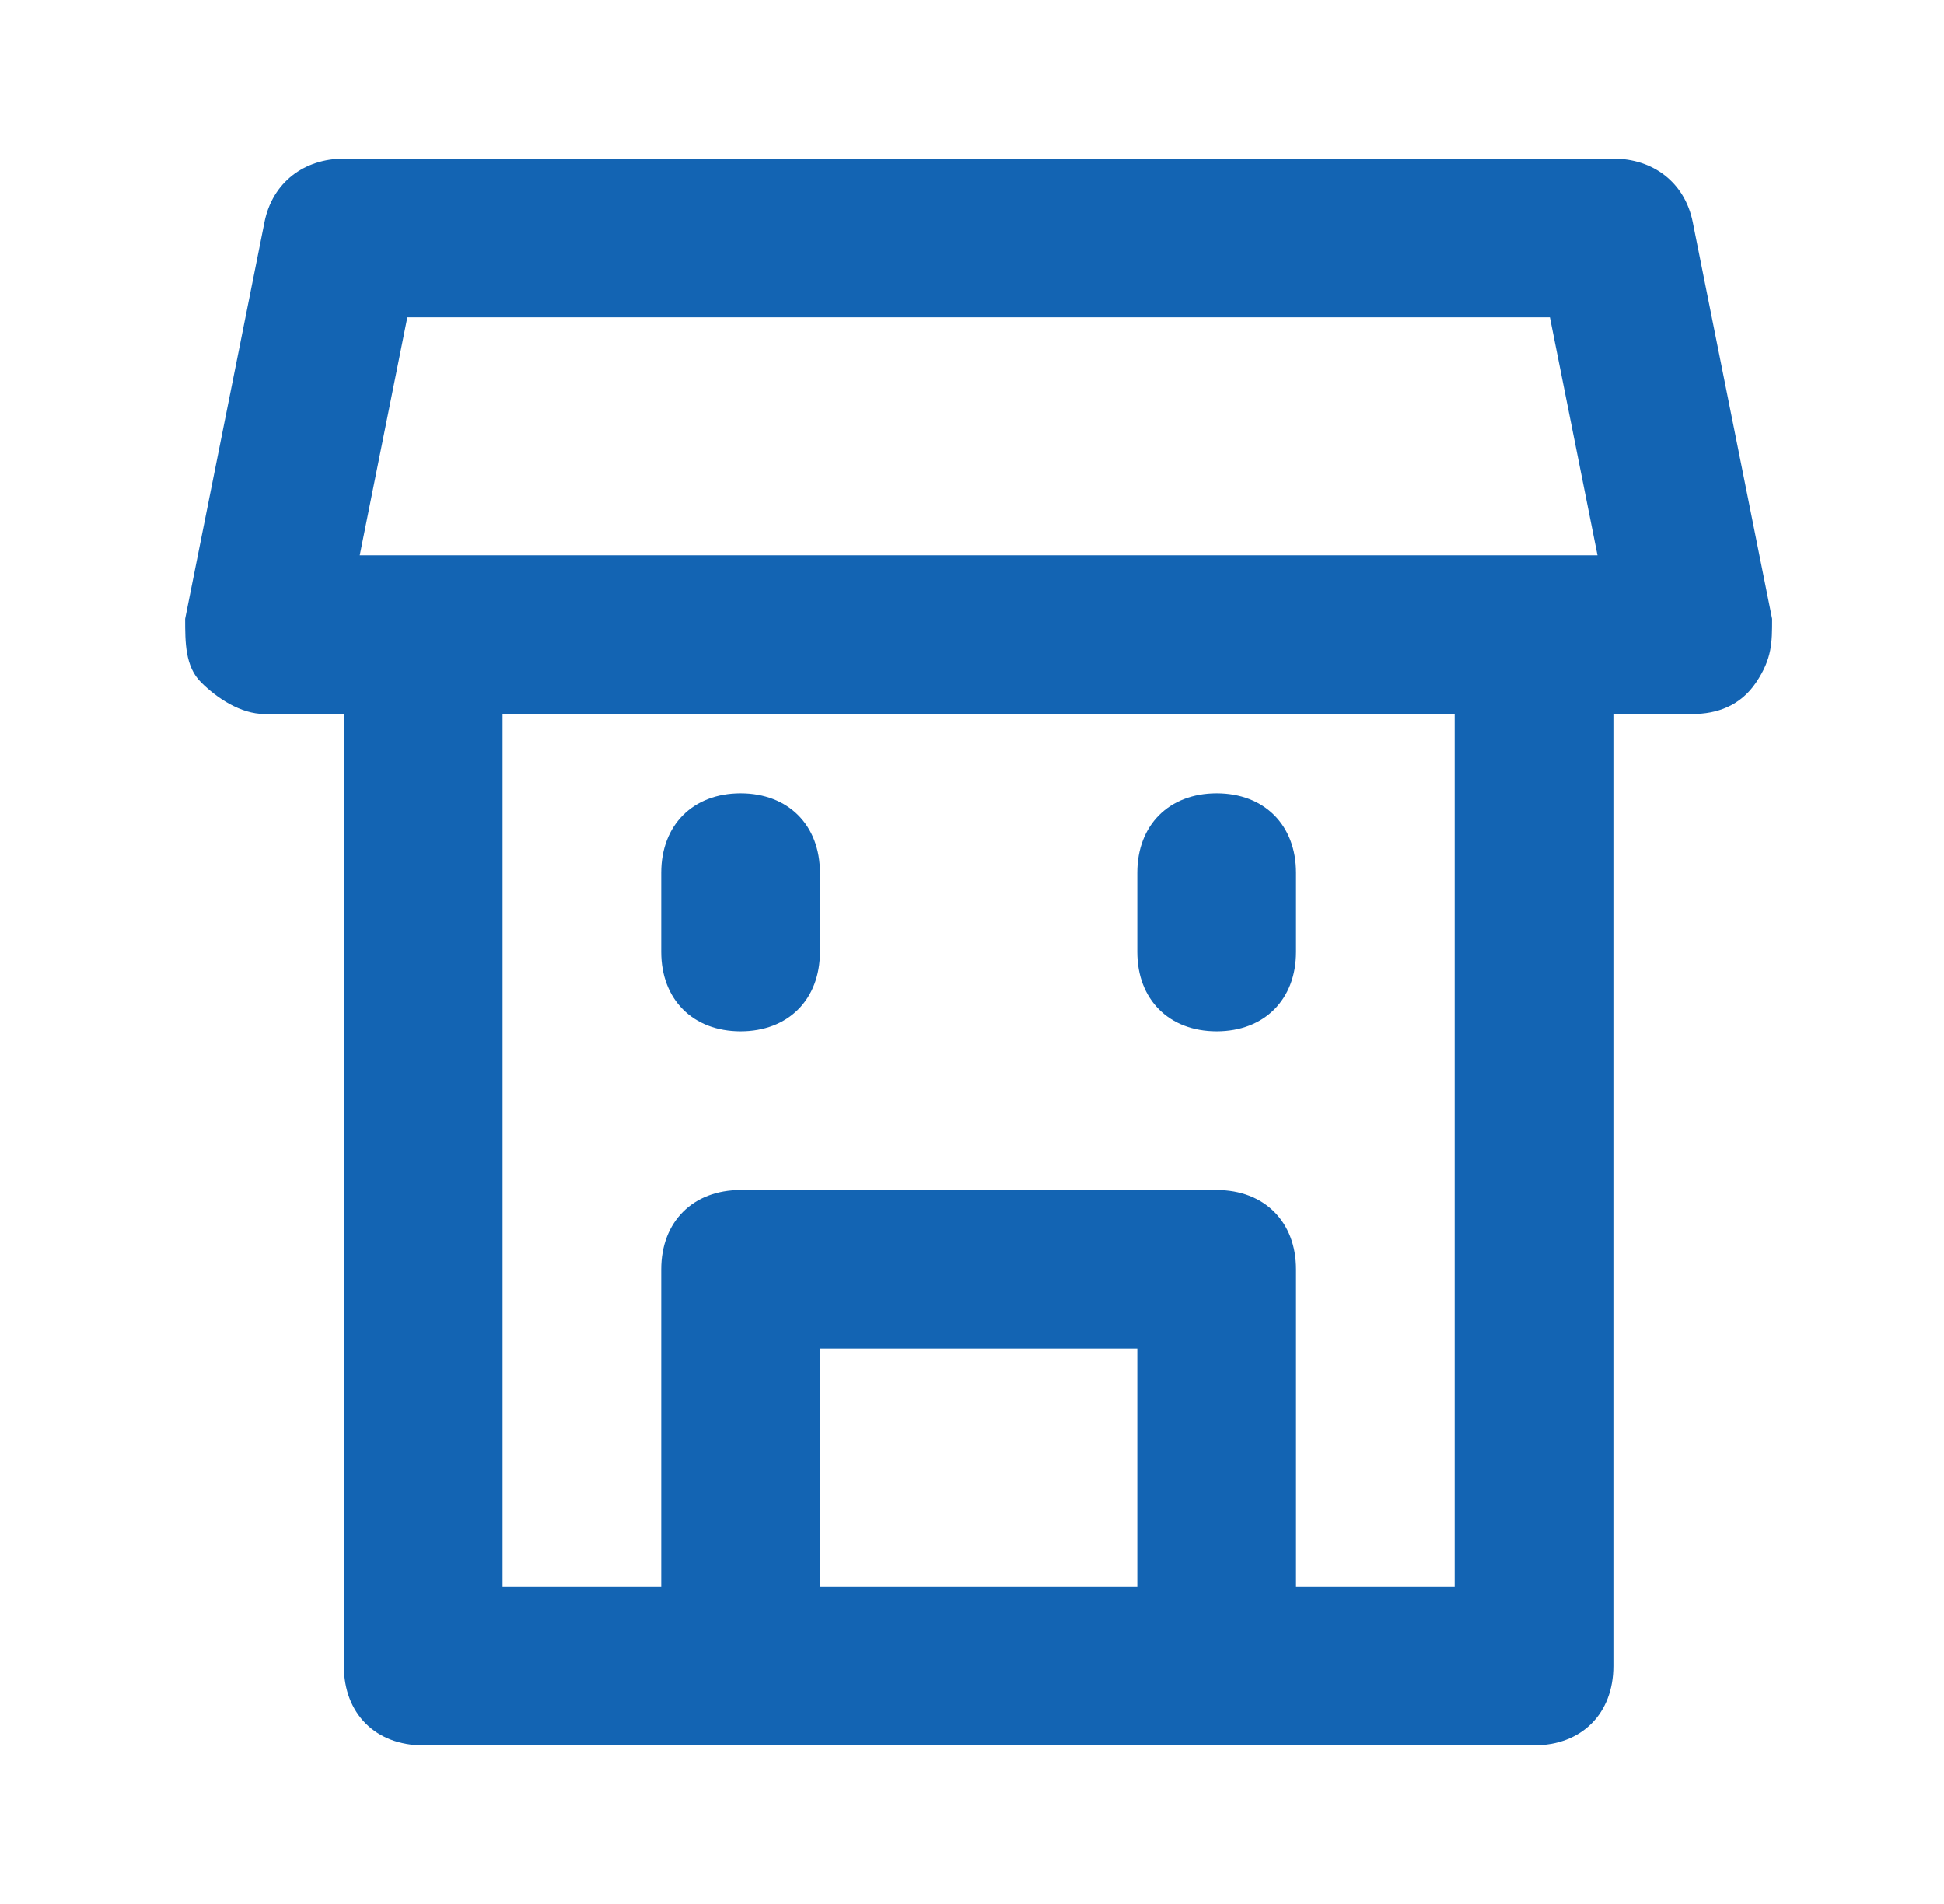 <svg width="49" height="48" viewBox="0 0 49 48" fill="none" xmlns="http://www.w3.org/2000/svg">
<path d="M40.667 4C41.667 4 42.467 4.6 42.667 5.6L44.667 15.6C44.667 16.2 44.667 16.6 44.267 17.2C43.867 17.8 43.267 18 42.667 18H40.667V42C40.667 43.2 39.867 44 38.667 44H10.667C9.467 44 8.667 43.2 8.667 42V18H6.667C6.067 18 5.467 17.6 5.067 17.2C4.667 16.8 4.667 16.2 4.667 15.6L6.667 5.6C6.867 4.6 7.667 4 8.667 4H40.667ZM12.667 40H16.667V32C16.667 30.8 17.467 30 18.667 30H30.667C31.867 30 32.667 30.8 32.667 32V40H36.667V18H12.667V40ZM20.667 40H28.667V34H20.667V40ZM18.667 20C19.867 20 20.667 20.8 20.667 22V24C20.667 25.2 19.867 26 18.667 26C17.467 26 16.667 25.2 16.667 24V22C16.667 20.8 17.467 20 18.667 20ZM30.667 20C31.867 20 32.667 20.8 32.667 22V24C32.667 25.2 31.867 26 30.667 26C29.467 26 28.667 25.2 28.667 24V22C28.667 20.8 29.467 20 30.667 20ZM9.067 14H40.267L39.067 8H10.267L9.067 14Z" fill="#1364B3"/>
</svg>
